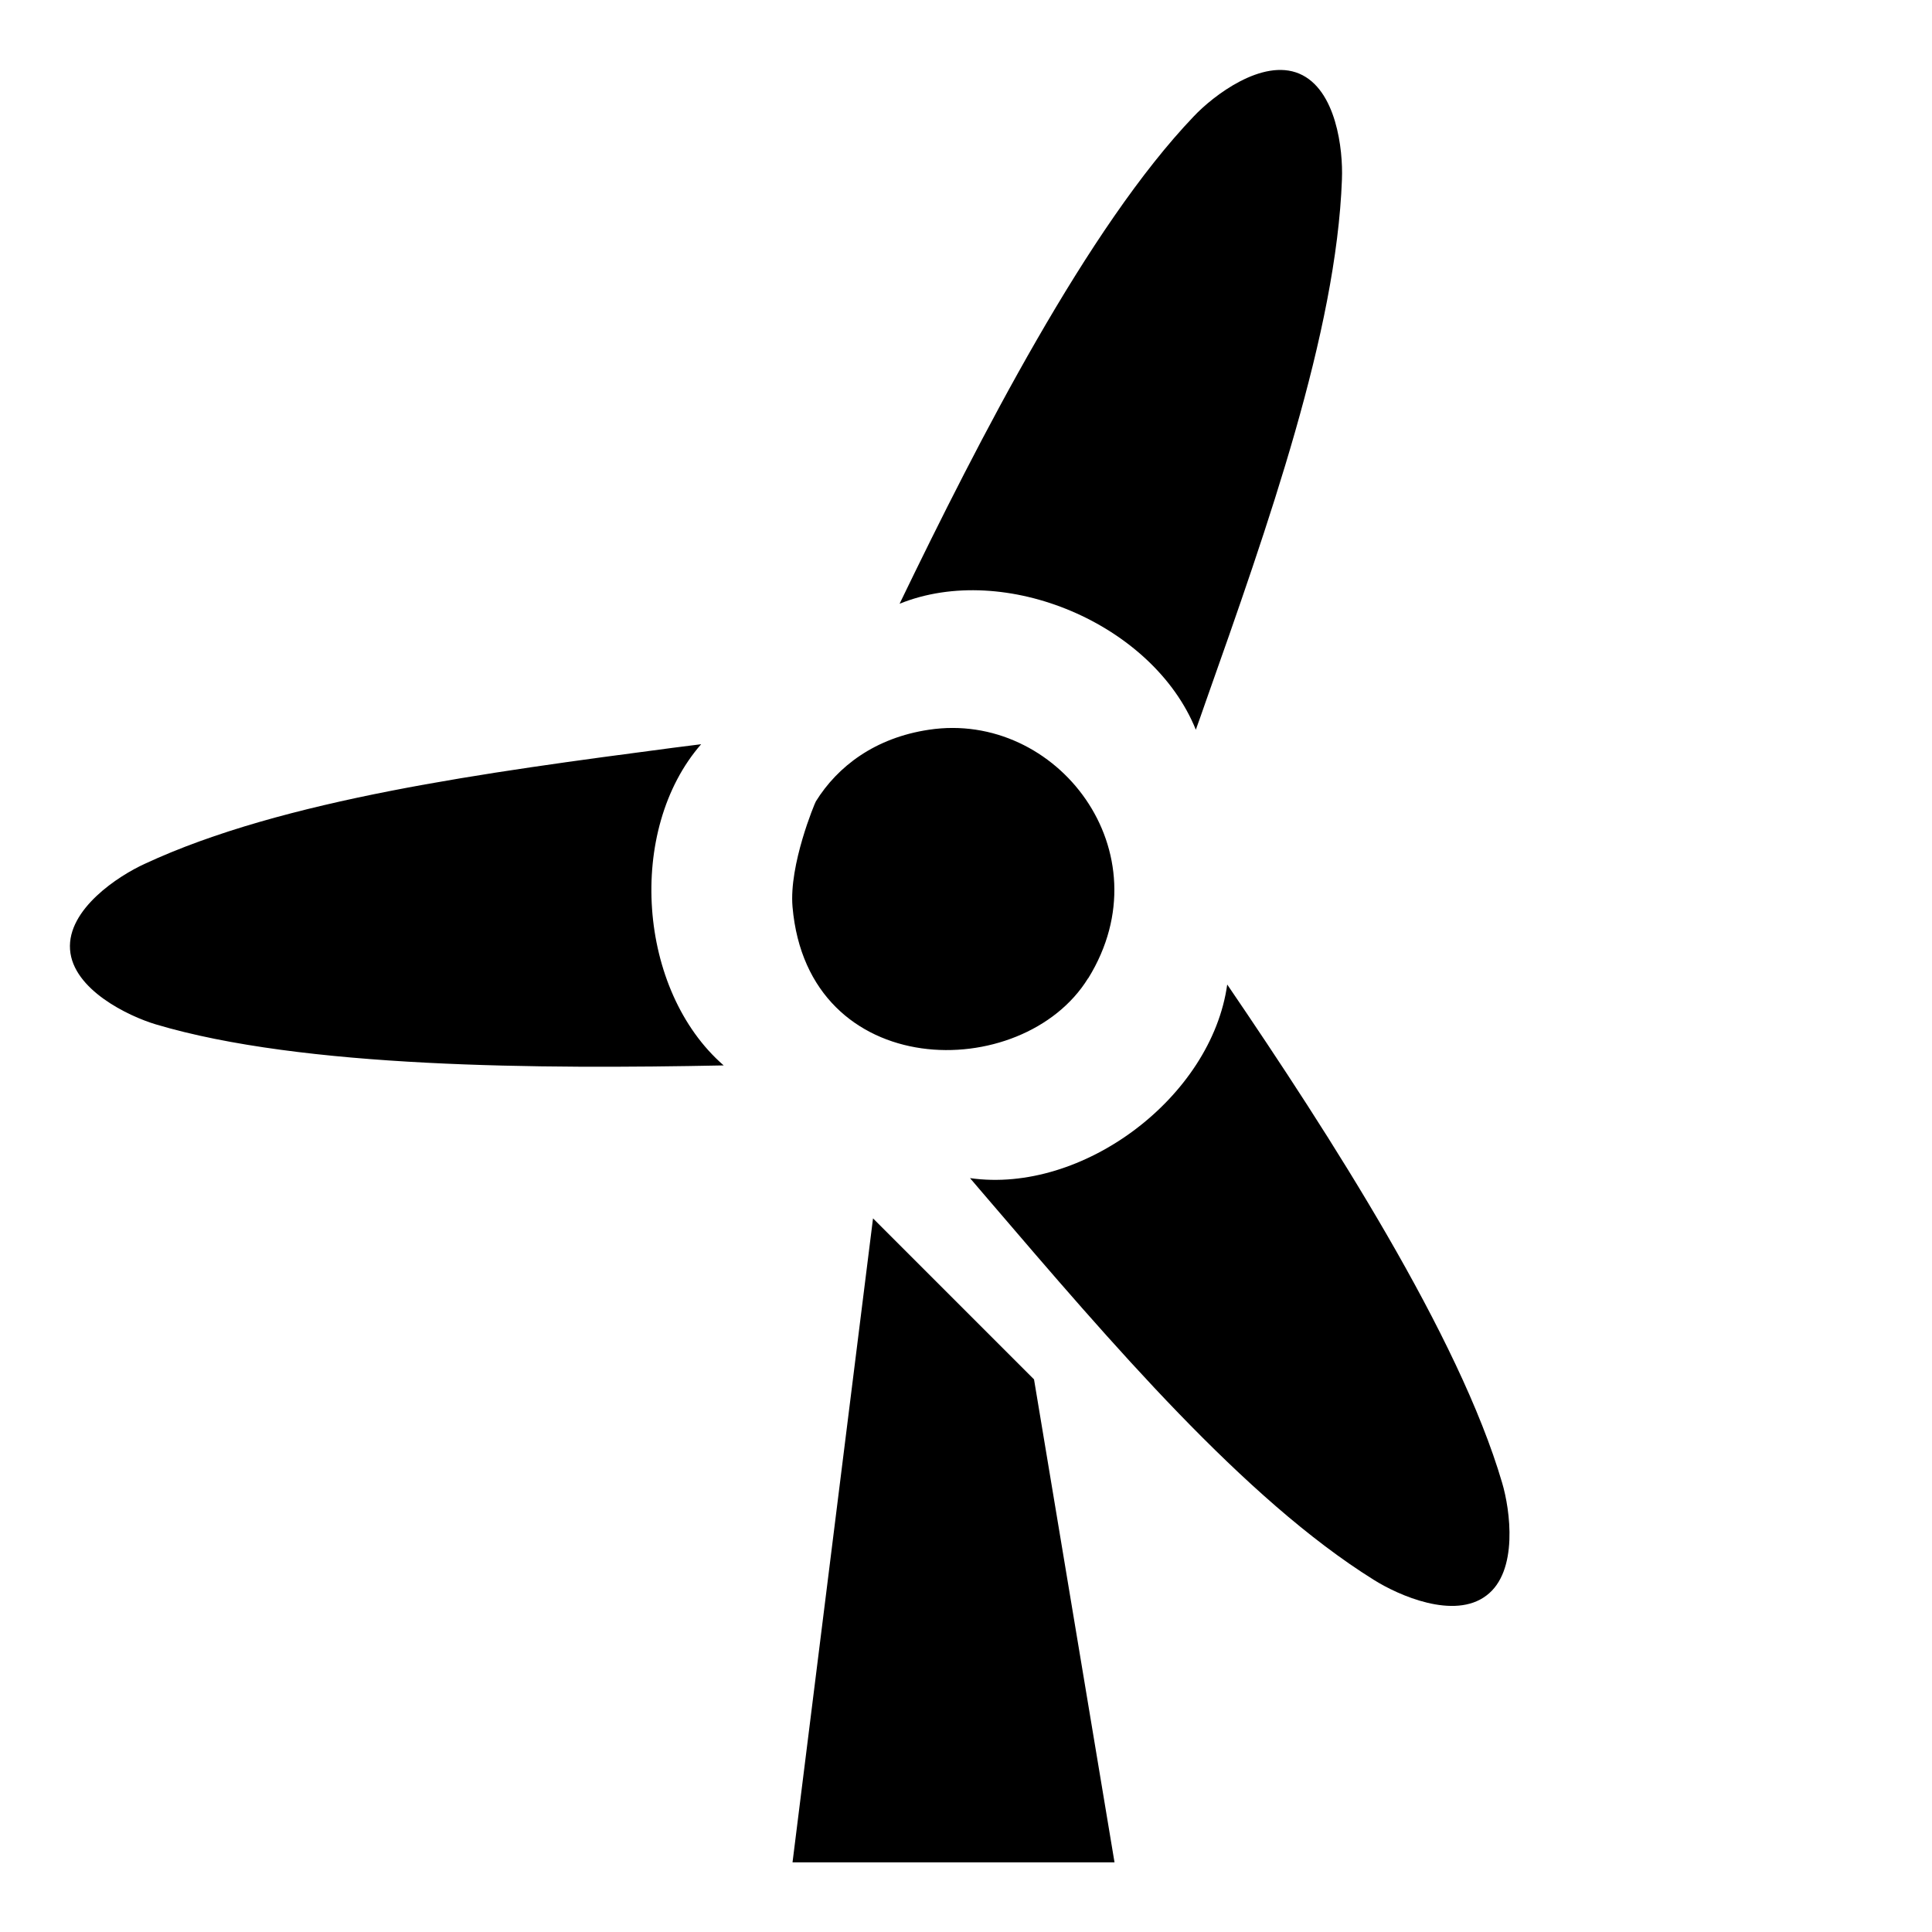 <svg xmlns="http://www.w3.org/2000/svg" viewBox="0 0 48 48"><path d="M0 0h48v48H0z" fill="none"/><path d="M33.34 4.45c.03-.73-.14-2.23-1.06-2.62-.92-.39-2.14.55-2.62 1.06-2.63 2.75-5.33 8.01-7.31 12.11 2.62-1.06 6.3.5 7.36 3.13.08-.22.16-.45.24-.68 1.56-4.41 3.25-9.2 3.39-12.99Zm-6.3 19.85c1.93-3.13-.78-6.65-3.96-6.17-1.34.2-2.27.91-2.81 1.78-.03.05-.67 1.58-.58 2.62.38 4.38 5.72 4.4 7.34 1.78Zm-7.35 21.97h8l-2-12-4-4-2 16ZM1.74 23.59c-.07-1 1.2-1.83 1.86-2.13 3.44-1.6 8.48-2.27 13.11-2.88l.71-.09c-1.86 2.13-1.58 6.12.56 7.98-4.55.09-10.46.07-14.11-1.02-.67-.2-2.06-.86-2.13-1.86Zm32.39 15.66c.62.39 2 1 2.8.39.8-.6.59-2.13.39-2.8-1.07-3.65-4.27-8.62-6.83-12.38-.39 2.8-3.59 5.21-6.39 4.81.15.18.31.36.47.55 3.04 3.55 6.34 7.42 9.56 9.43Z" fill-rule="evenodd"/></svg>
